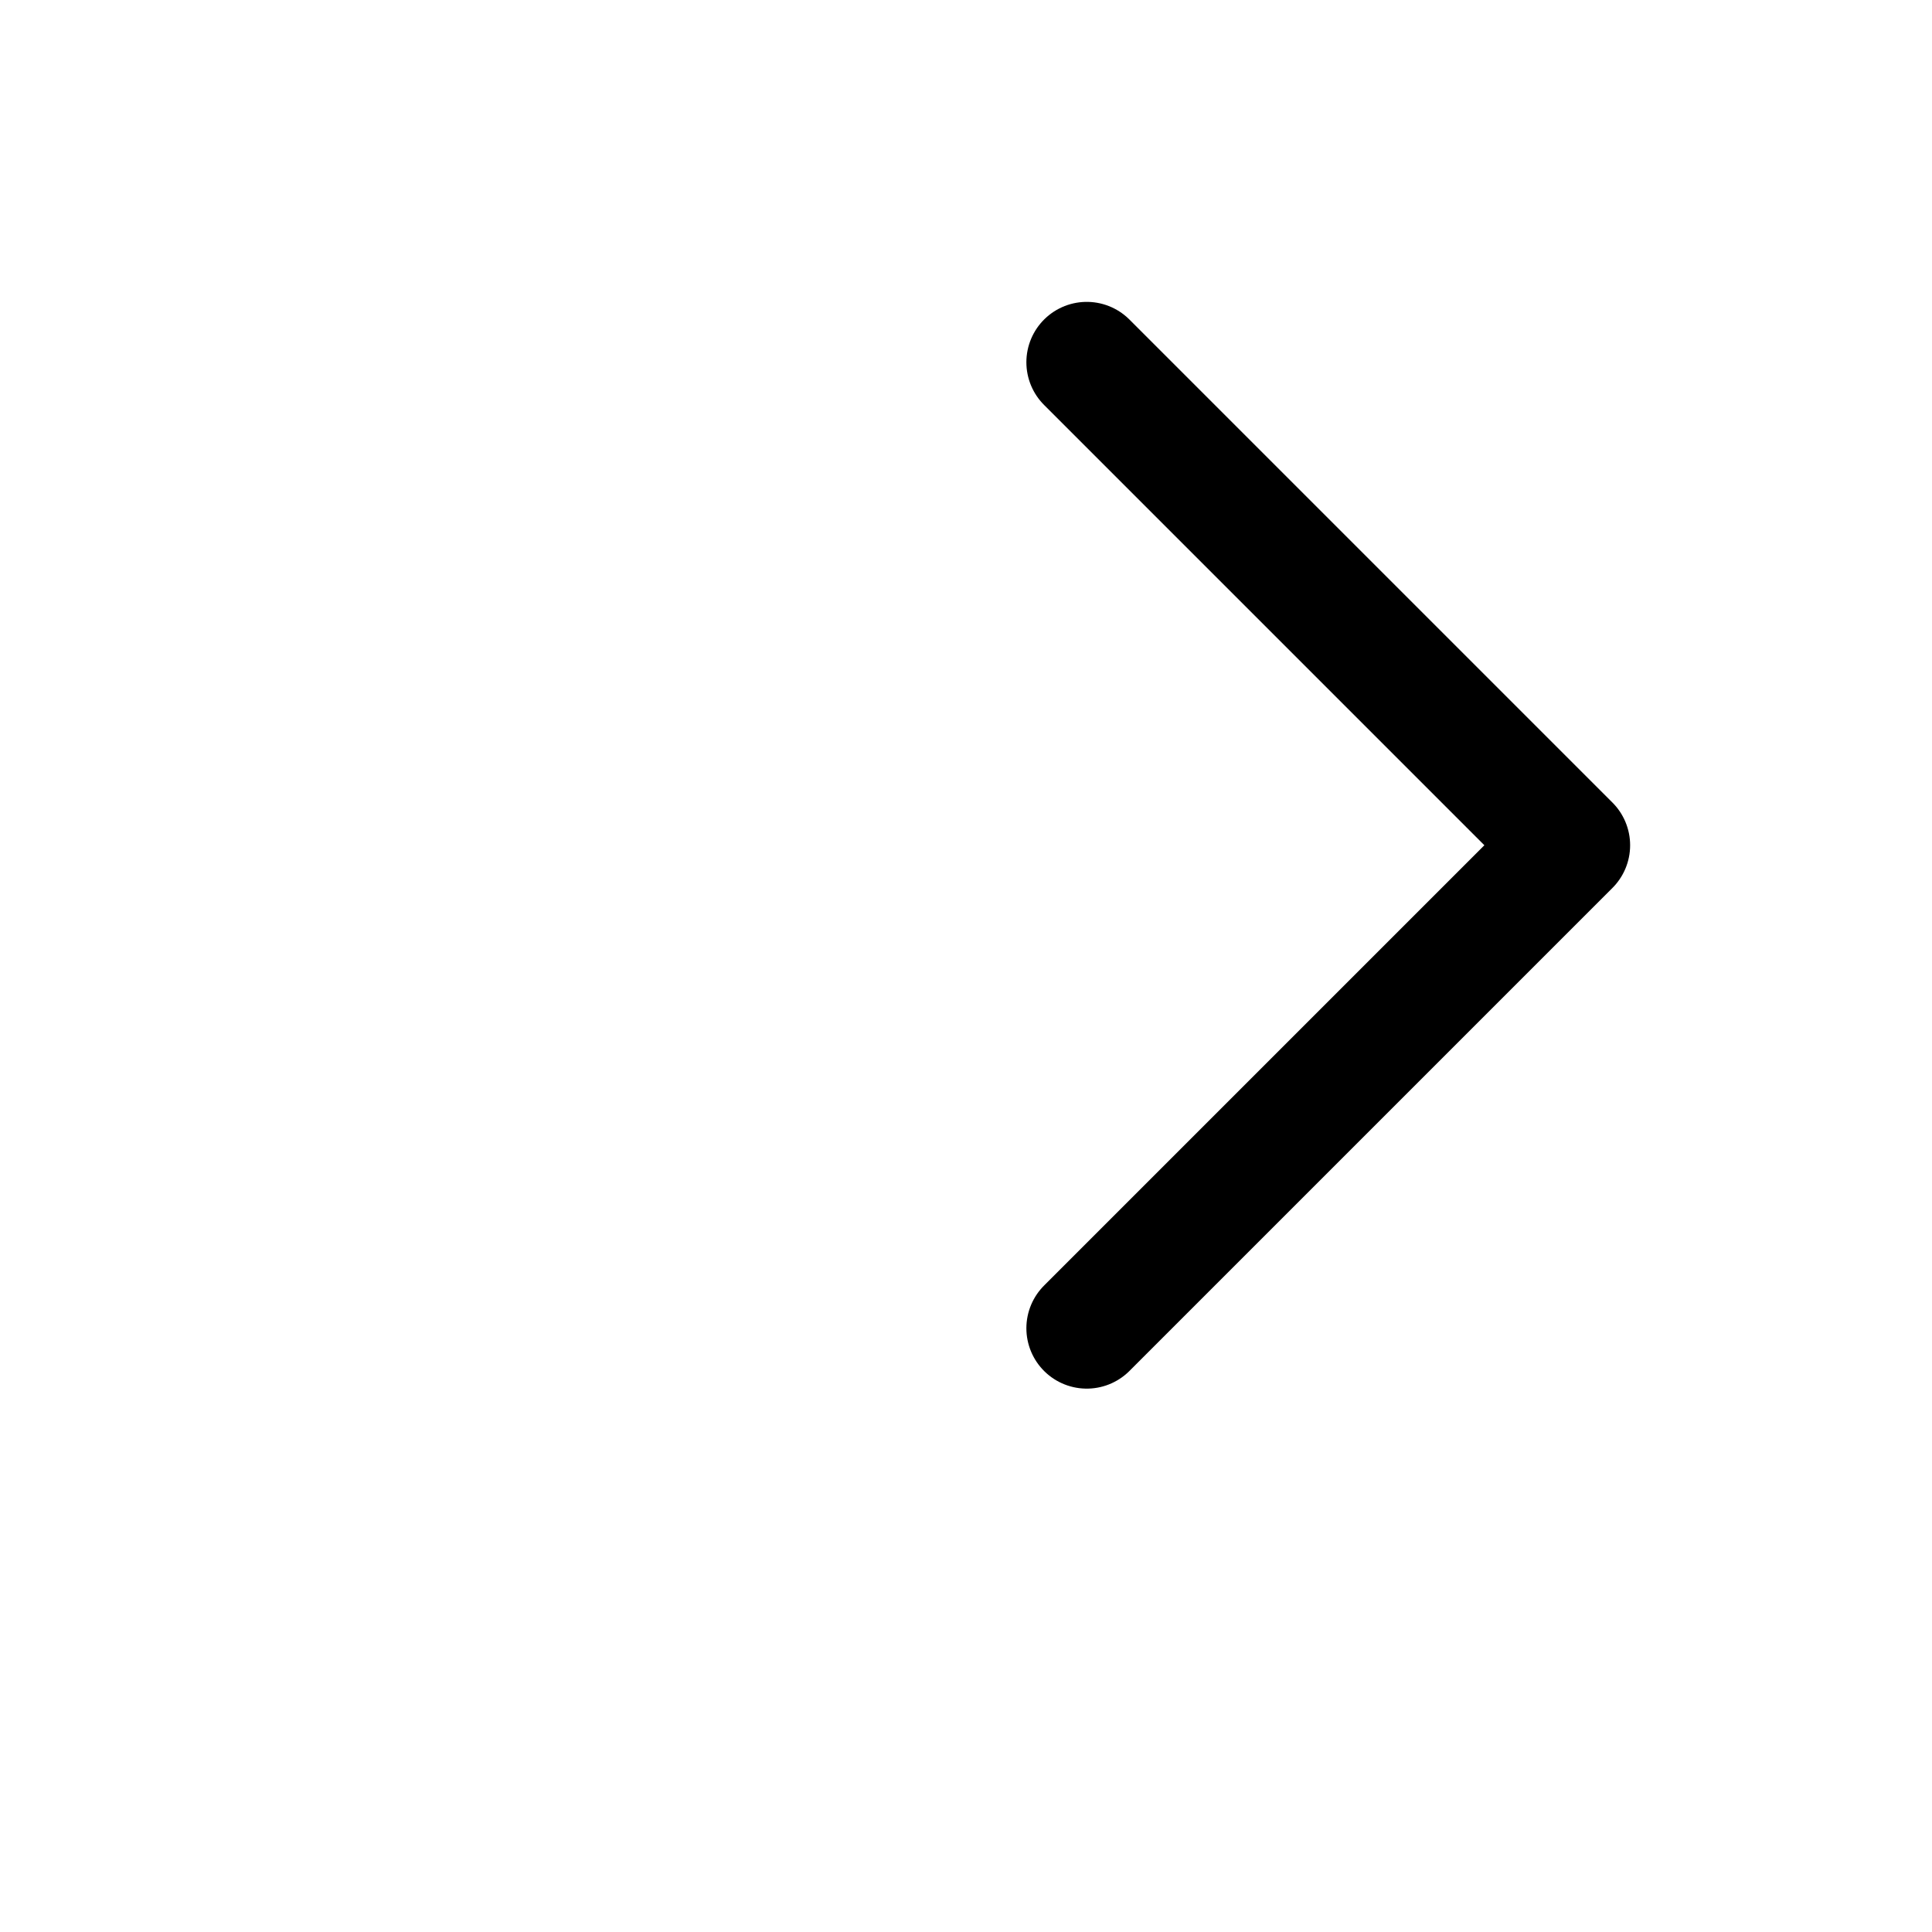 <svg xmlns="http://www.w3.org/2000/svg"
     fill="none"
     viewBox="0 0 24 24"
     stroke-width="1.5"
     stroke="currentColor"
     aria-hidden="true">
  <path stroke-linecap="round"
        stroke-linejoin="round"
        d="M13.5 4.5l6 6-6 6" />
</svg>

